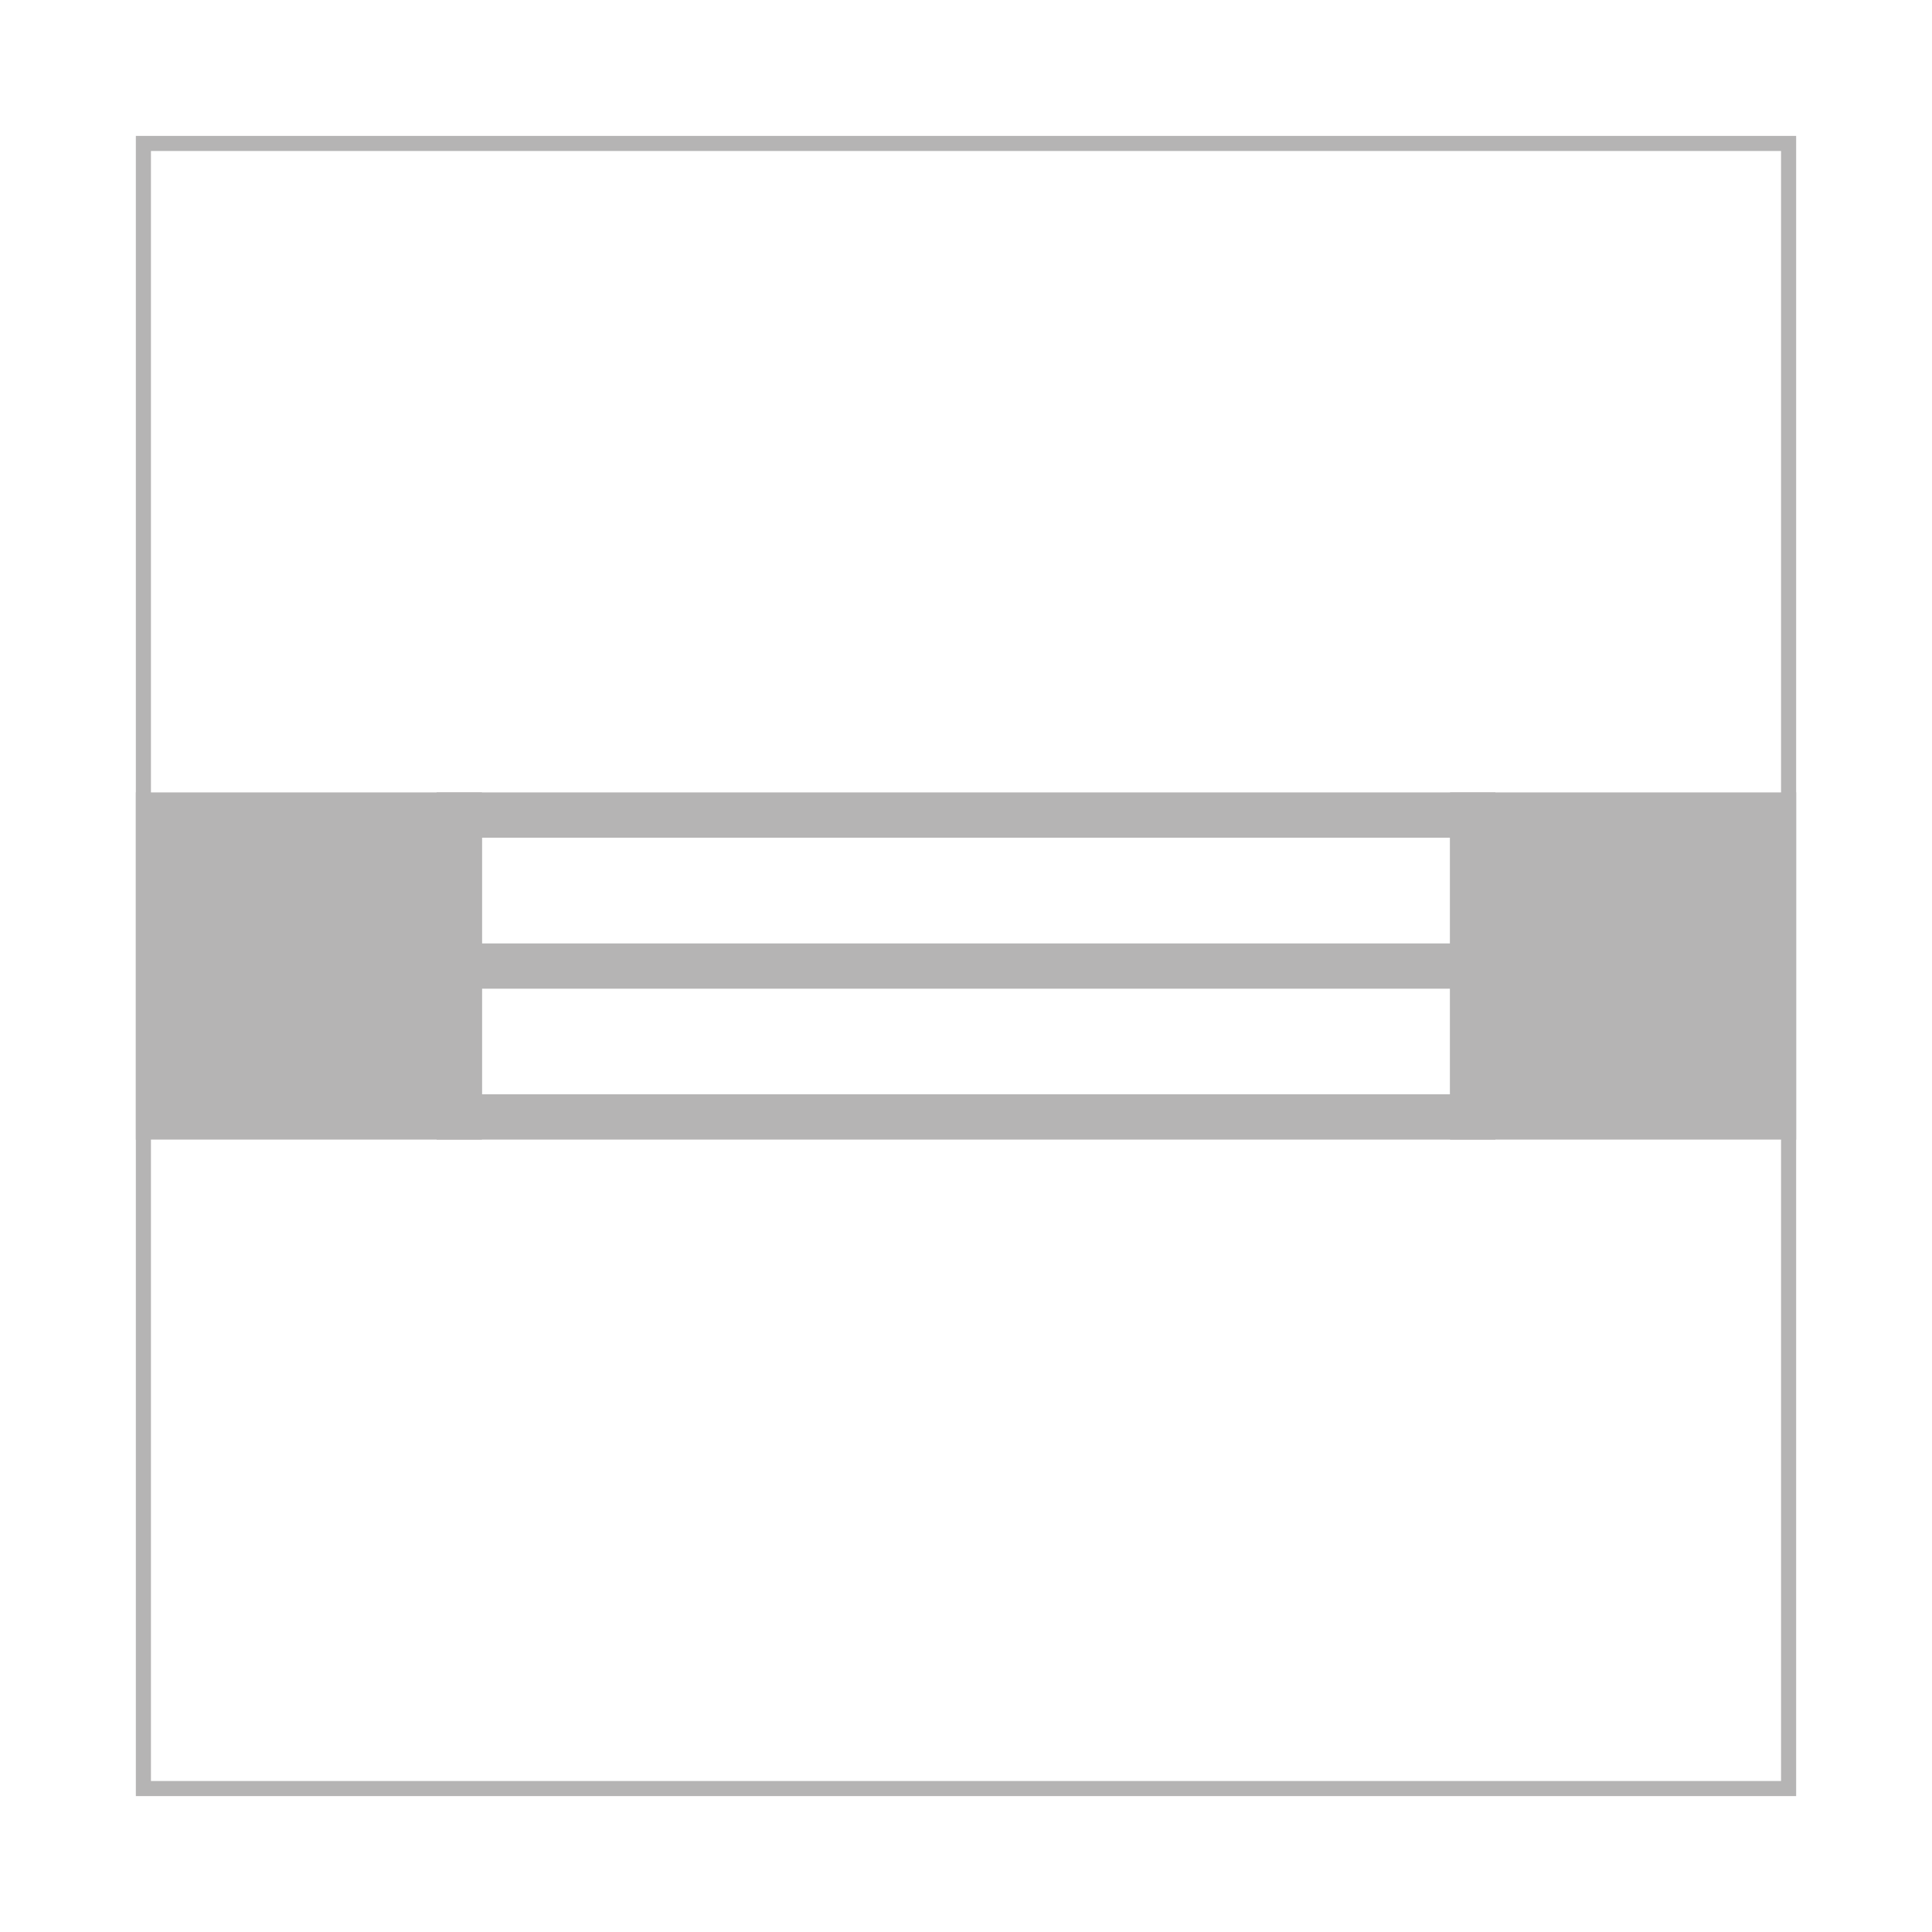 <?xml version="1.0" encoding="utf-8"?>
<!-- Generator: Adobe Illustrator 16.2.0, SVG Export Plug-In . SVG Version: 6.00 Build 0)  -->
<!DOCTYPE svg PUBLIC "-//W3C//DTD SVG 1.1//EN" "http://www.w3.org/Graphics/SVG/1.1/DTD/svg11.dtd">
<svg version="1.1" id="图层_1" xmlns="http://www.w3.org/2000/svg" xmlns:xlink="http://www.w3.org/1999/xlink" x="0px" y="0px"
	 width="64px" height="64px" viewBox="-4.5 -4.5 64 64" enable-background="new -4.5 -4.5 64 64" xml:space="preserve">
<g>
	<g>
		<path fill="#B5B4B4" d="M54.5,0.502v53.996h-54V0.502H54.5 M55,0.002H0v54.996h55V0.002L55,0.002z"/>
	</g>
	<g>
		<g>
			<polyline fill="#B5B4B4" points="55,31.75 55,33.25 43.536,33.25 43.536,21.75 55,21.75 55,23.25 			"/>
		</g>
		<g>
			<polyline fill="#B5B4B4" points="0,23.25 0,21.75 11.464,21.75 11.464,33.25 0,33.25 0,31.75 			"/>
		</g>
		<g>
			<path fill="#B5B4B4" d="M45.036,33.25H9.964v-11.5h35.072V33.25z M11.464,31.75h32.072v-8.5H11.464V31.75z"/>
		</g>
		<g>
			<rect x="10.714" y="26.752" fill="#B5B4B4" width="33.572" height="1.5"/>
		</g>
	</g>
</g>
</svg>
